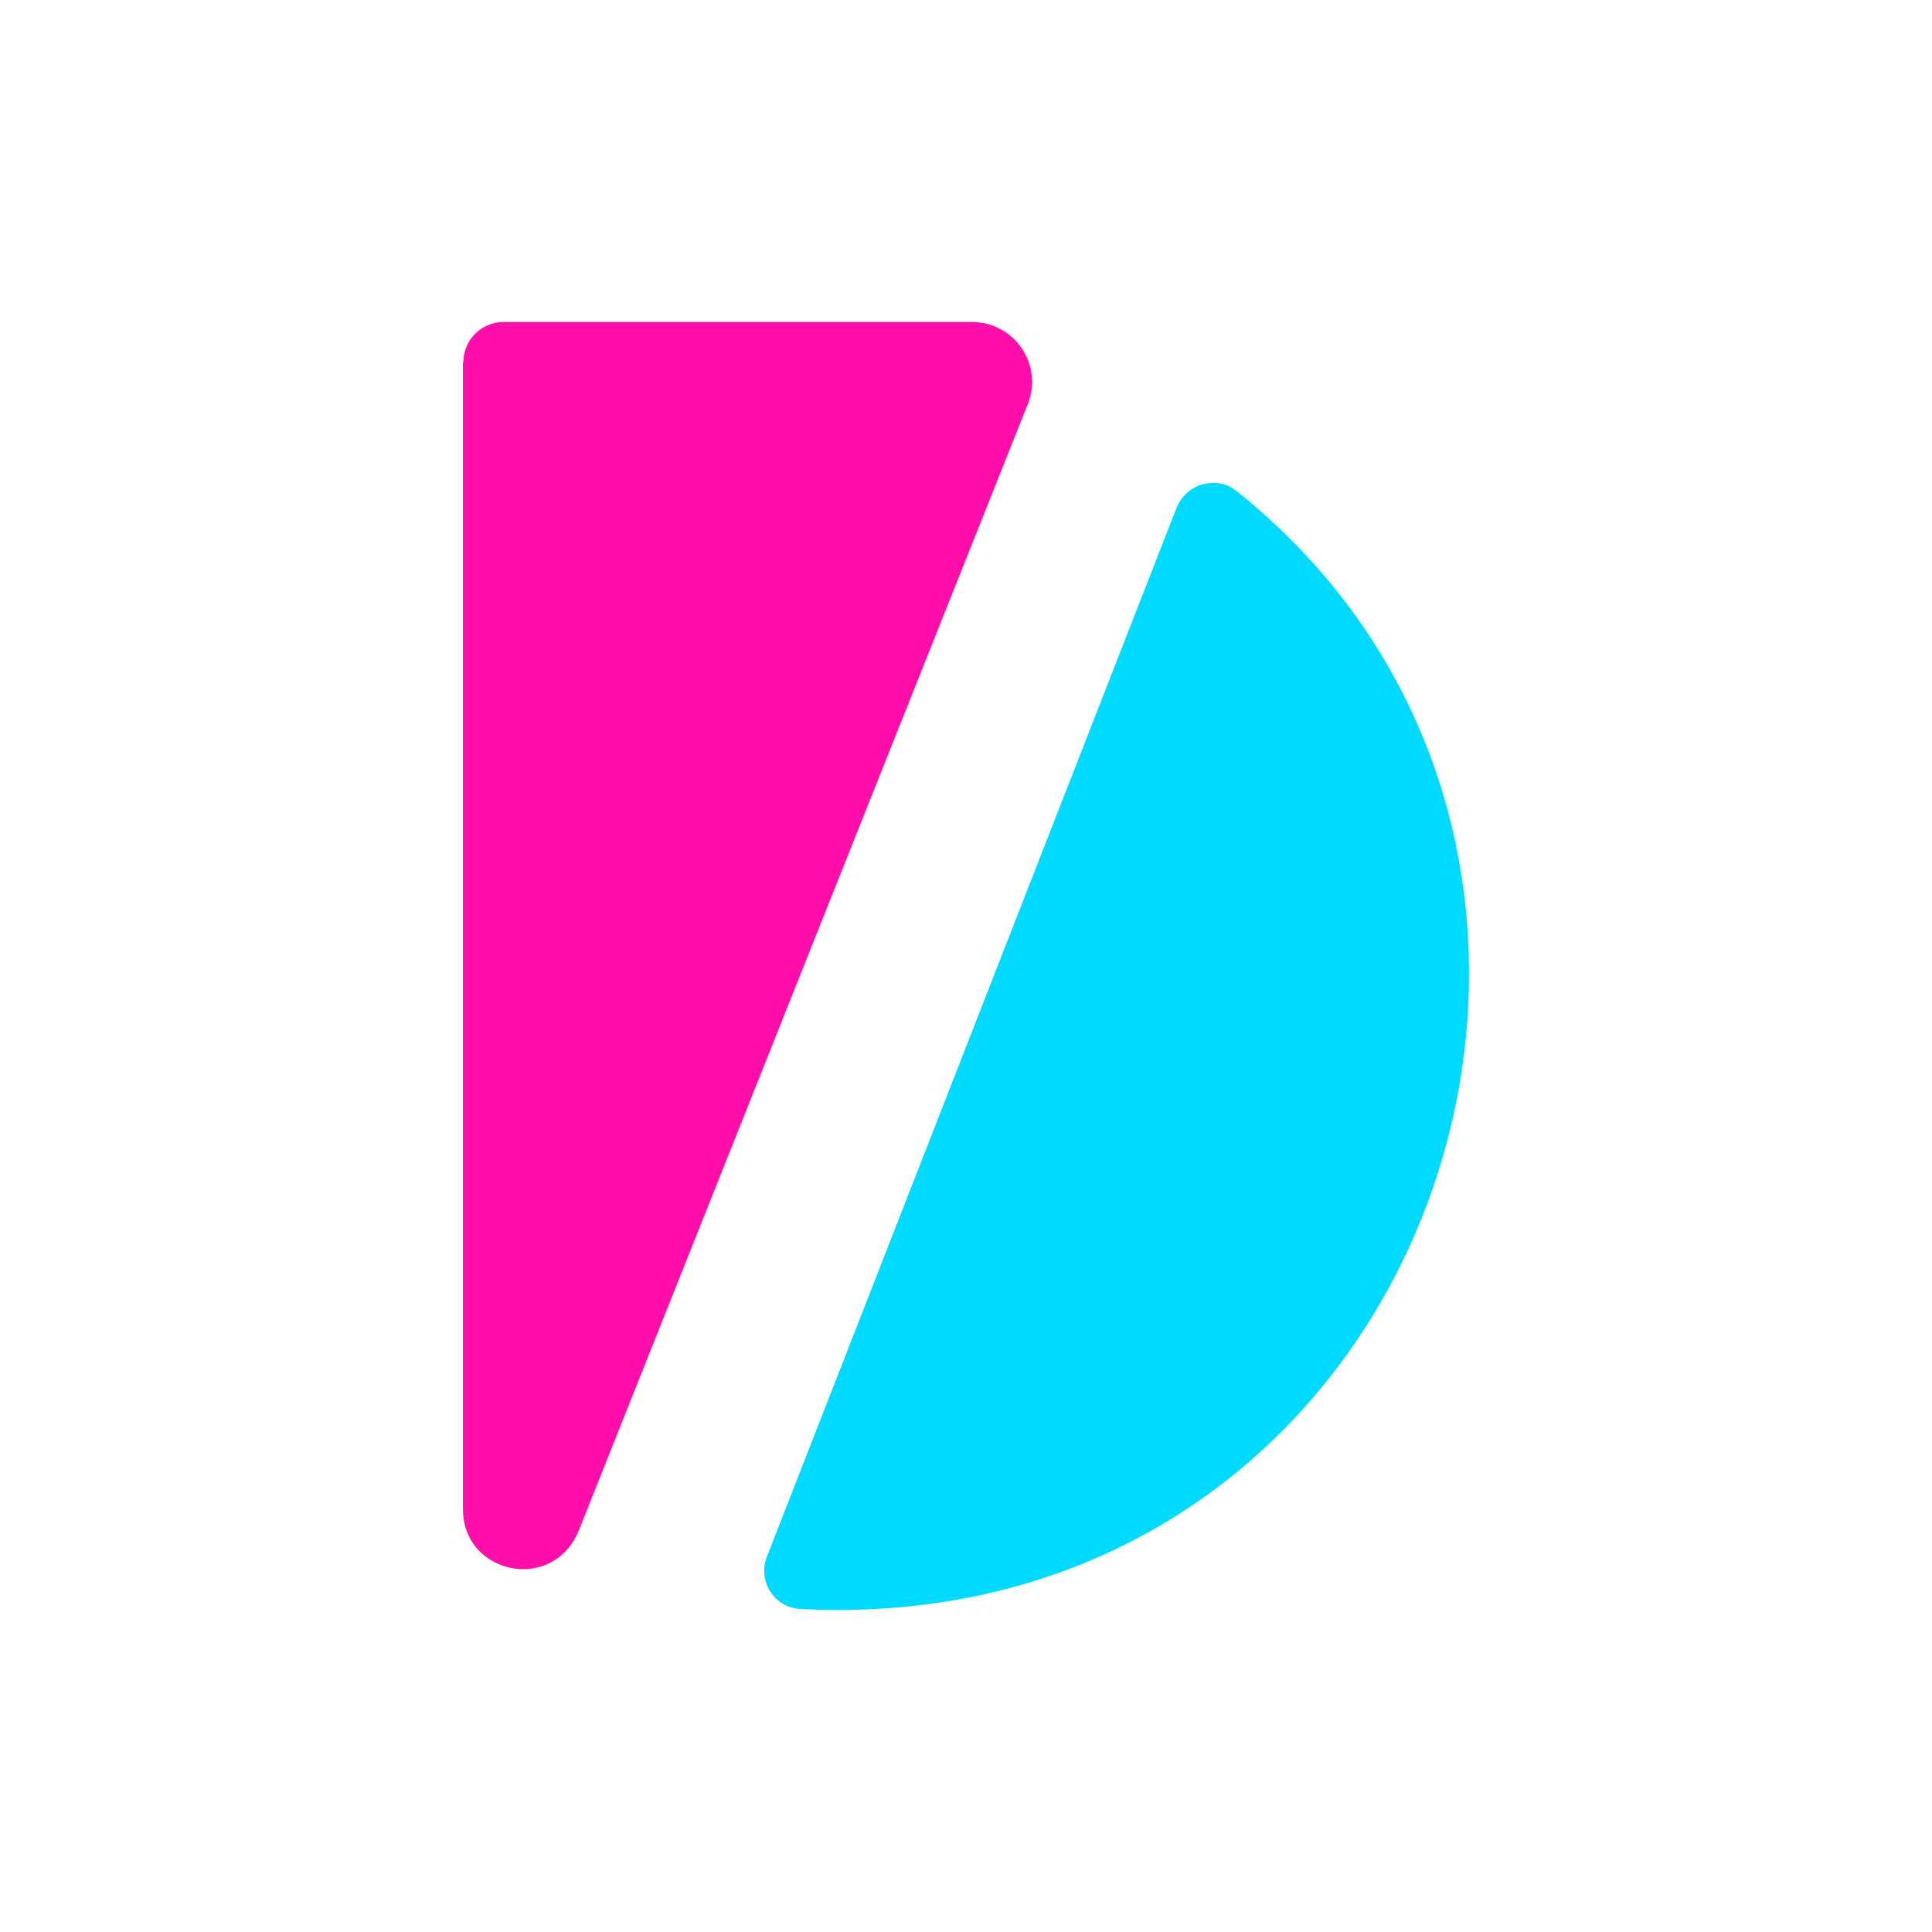 <svg width="24" height="24" viewBox="0 0 24 24" fill="none" xmlns="http://www.w3.org/2000/svg">
<path d="M5.751 4.5V18.748C5.751 19.218 6.126 19.493 6.501 19.493C6.776 19.493 7.051 19.343 7.186 19.023L12.77 5.015C12.814 4.902 12.83 4.781 12.816 4.661C12.803 4.541 12.76 4.426 12.692 4.326C12.624 4.226 12.533 4.144 12.426 4.088C12.32 4.031 12.201 4.001 12.08 4H6.251C6.119 4.001 5.993 4.055 5.901 4.148C5.808 4.242 5.756 4.368 5.756 4.5H5.751Z" fill="#FF0EA9"/>
<path d="M9.531 19.328L14.615 6.31C14.69 6.12 14.865 6.01 15.04 6C15.15 5.99 15.265 6.025 15.36 6.1C21.065 10.654 17.83 20.383 9.946 19.988C9.869 19.985 9.795 19.963 9.729 19.924C9.663 19.886 9.607 19.831 9.566 19.767C9.525 19.702 9.501 19.628 9.495 19.552C9.489 19.476 9.501 19.399 9.531 19.328Z" fill="#00DAFF"/>
</svg>
